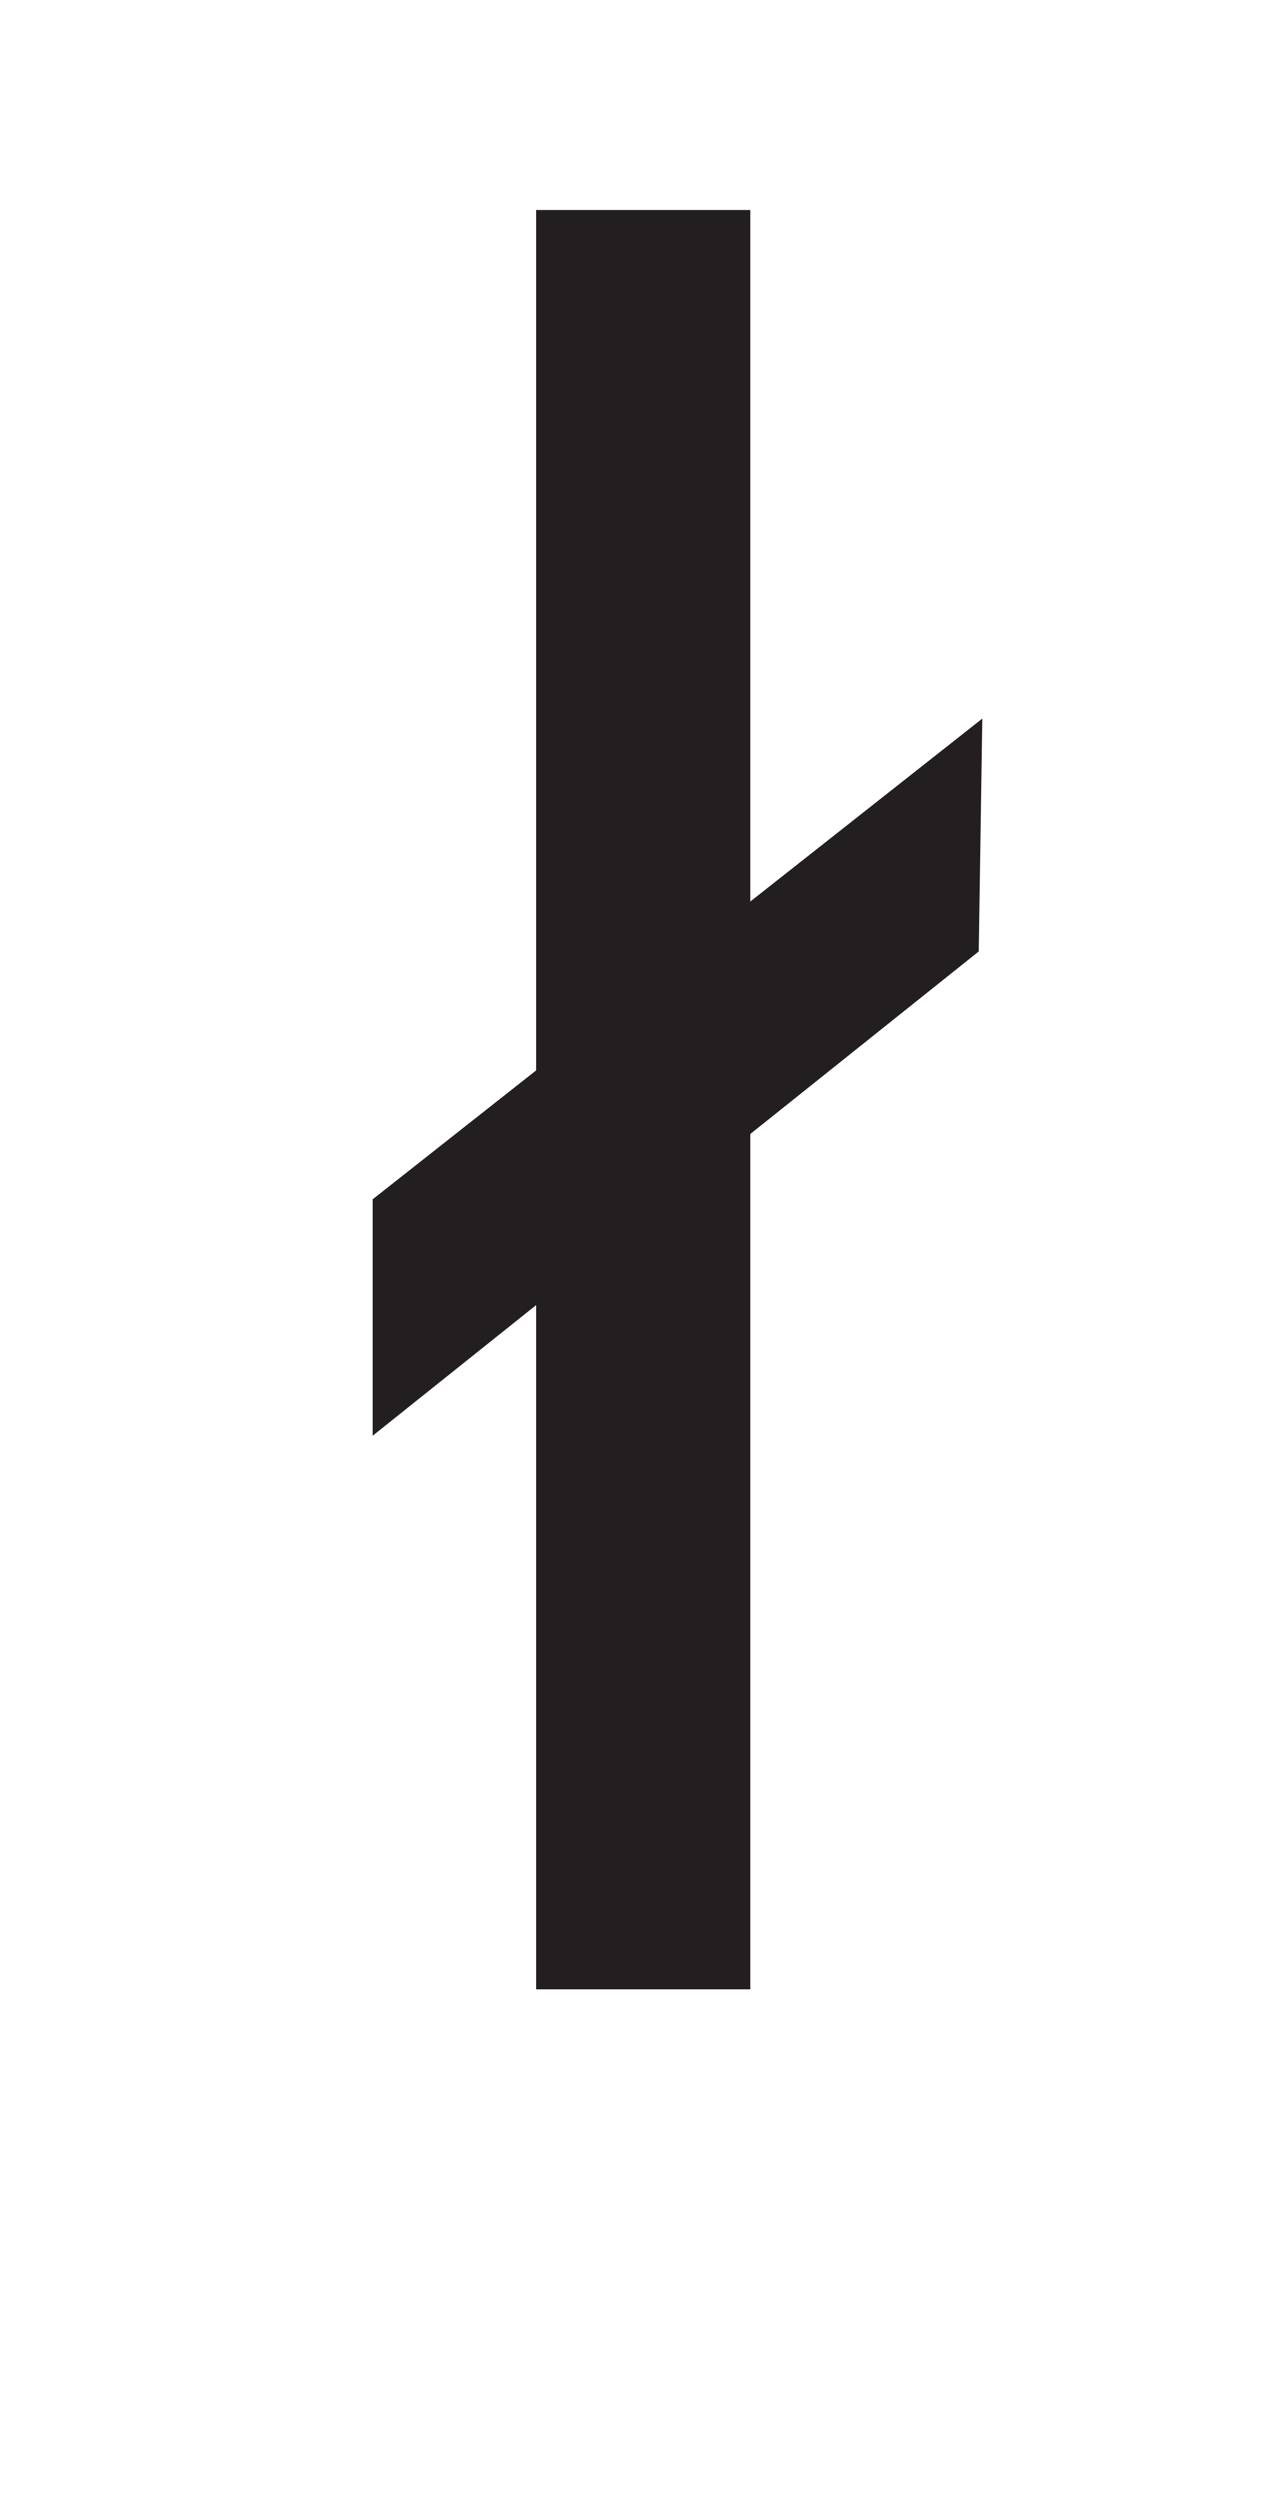 <svg xmlns="http://www.w3.org/2000/svg" viewBox="0 0 18 35"><defs><style>.a{fill:#231f20;}</style></defs><rect class="a" x="7.51" y="2.94" width="3" height="24.91"/><path class="a" d="M5.22,20.1l0-3.31,8.54-6.73-.05,3.26Z"/></svg>